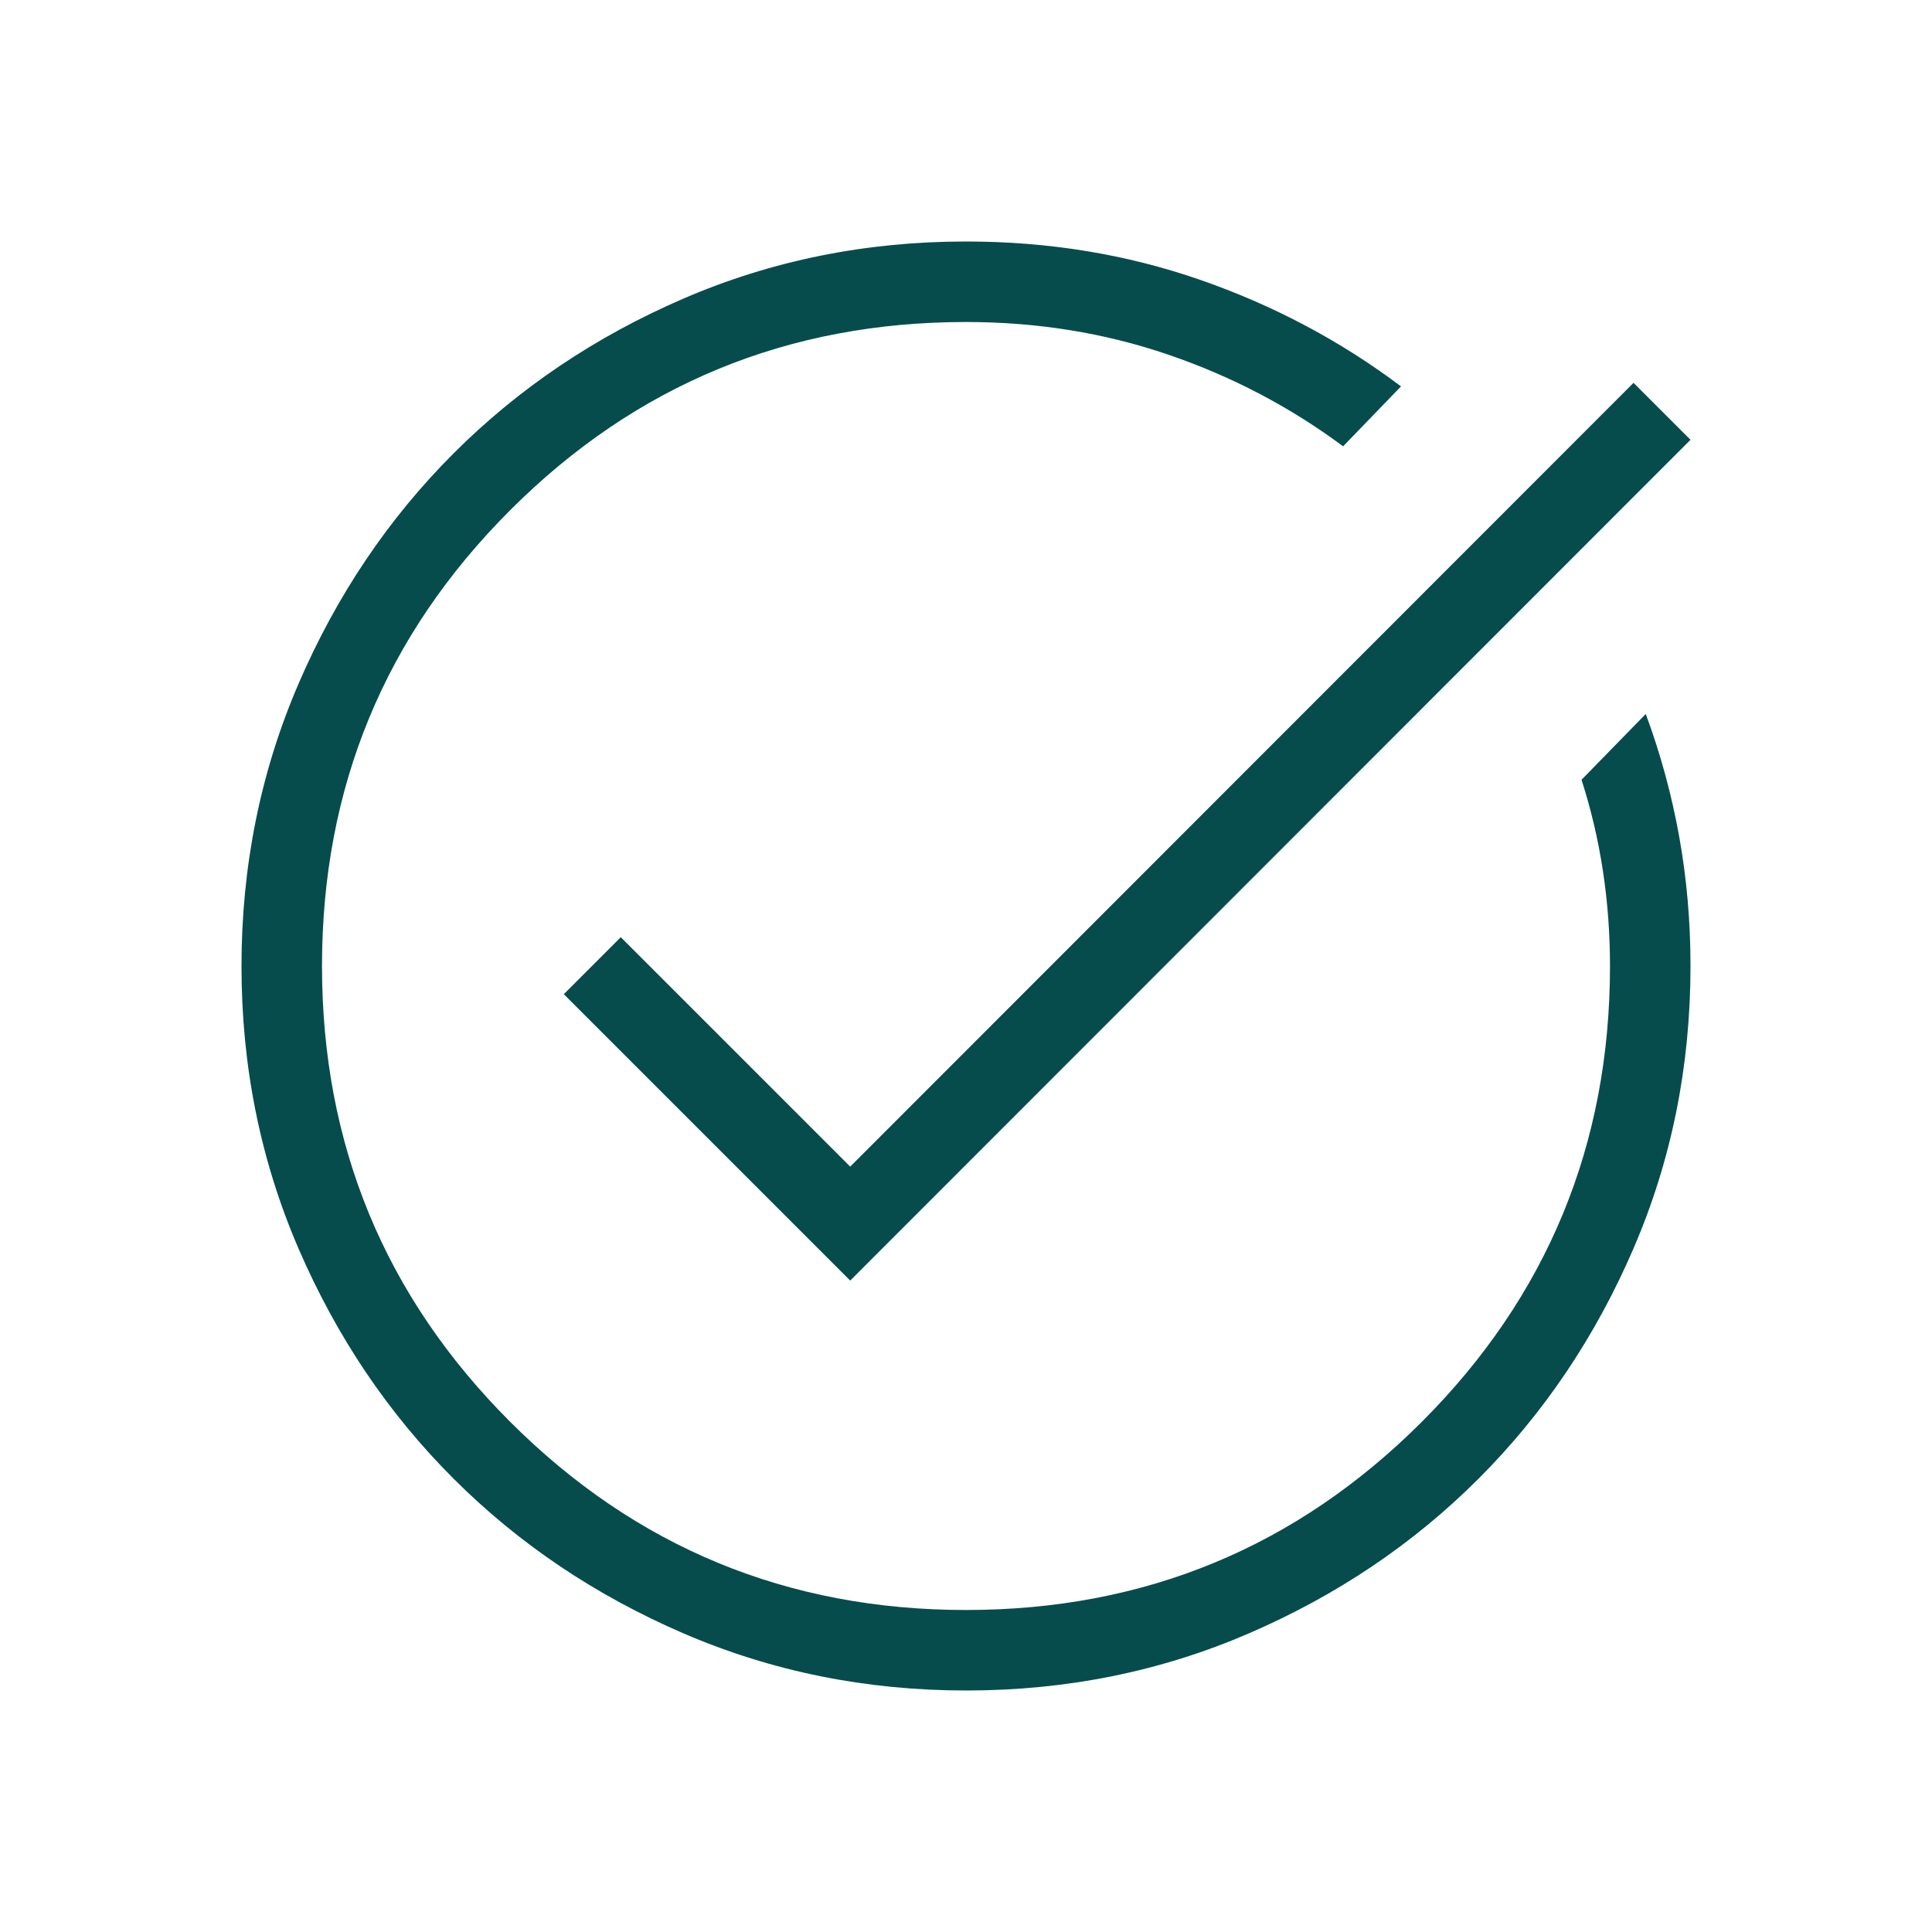 <svg width="157" height="157" viewBox="0 0 157 157" fill="none" xmlns="http://www.w3.org/2000/svg">
<g id="task_alt">
<mask id="mask0_5824_16659" style="mask-type:alpha" maskUnits="userSpaceOnUse" x="0" y="0" width="157" height="157">
<rect id="Bounding box" width="157" height="157" fill="#064C4C"/>
</mask>
<g mask="url(#mask0_5824_16659)">
<path id="task_alt_2" d="M78.522 137.375C70.38 137.375 62.726 135.83 55.559 132.74C48.392 129.651 42.157 125.457 36.856 120.16C31.554 114.864 27.357 108.635 24.264 101.475C21.171 94.314 19.625 86.663 19.625 78.522C19.625 70.38 21.171 62.726 24.261 55.559C27.352 48.392 31.547 42.157 36.846 36.856C42.145 31.554 48.376 27.357 55.539 24.264C62.702 21.171 70.356 19.625 78.5 19.625C85.195 19.625 91.53 20.661 97.504 22.732C103.478 24.804 108.927 27.693 113.85 31.4L109.145 36.269C104.834 33.065 100.093 30.58 94.92 28.815C89.748 27.049 84.274 26.167 78.5 26.167C63.999 26.167 51.652 31.264 41.458 41.458C31.264 51.652 26.167 63.999 26.167 78.5C26.167 93.001 31.264 105.348 41.458 115.542C51.652 125.736 63.999 130.833 78.5 130.833C93.001 130.833 105.348 125.736 115.542 115.542C125.736 105.348 130.833 93.001 130.833 78.5C130.833 75.867 130.64 73.284 130.255 70.752C129.869 68.219 129.29 65.758 128.519 63.366L133.739 58.02C134.939 61.257 135.844 64.578 136.457 67.984C137.069 71.389 137.375 74.894 137.375 78.5C137.375 86.644 135.83 94.298 132.74 101.461C129.651 108.624 125.457 114.855 120.16 120.154C114.864 125.453 108.635 129.648 101.475 132.739C94.314 135.83 86.663 137.375 78.522 137.375ZM69.09 104.063L45.817 80.79L50.446 76.16L69.09 94.804L132.745 31.111L137.375 35.74L69.09 104.063Z" fill="#064C4C"/>
</g>
</g>
</svg>
